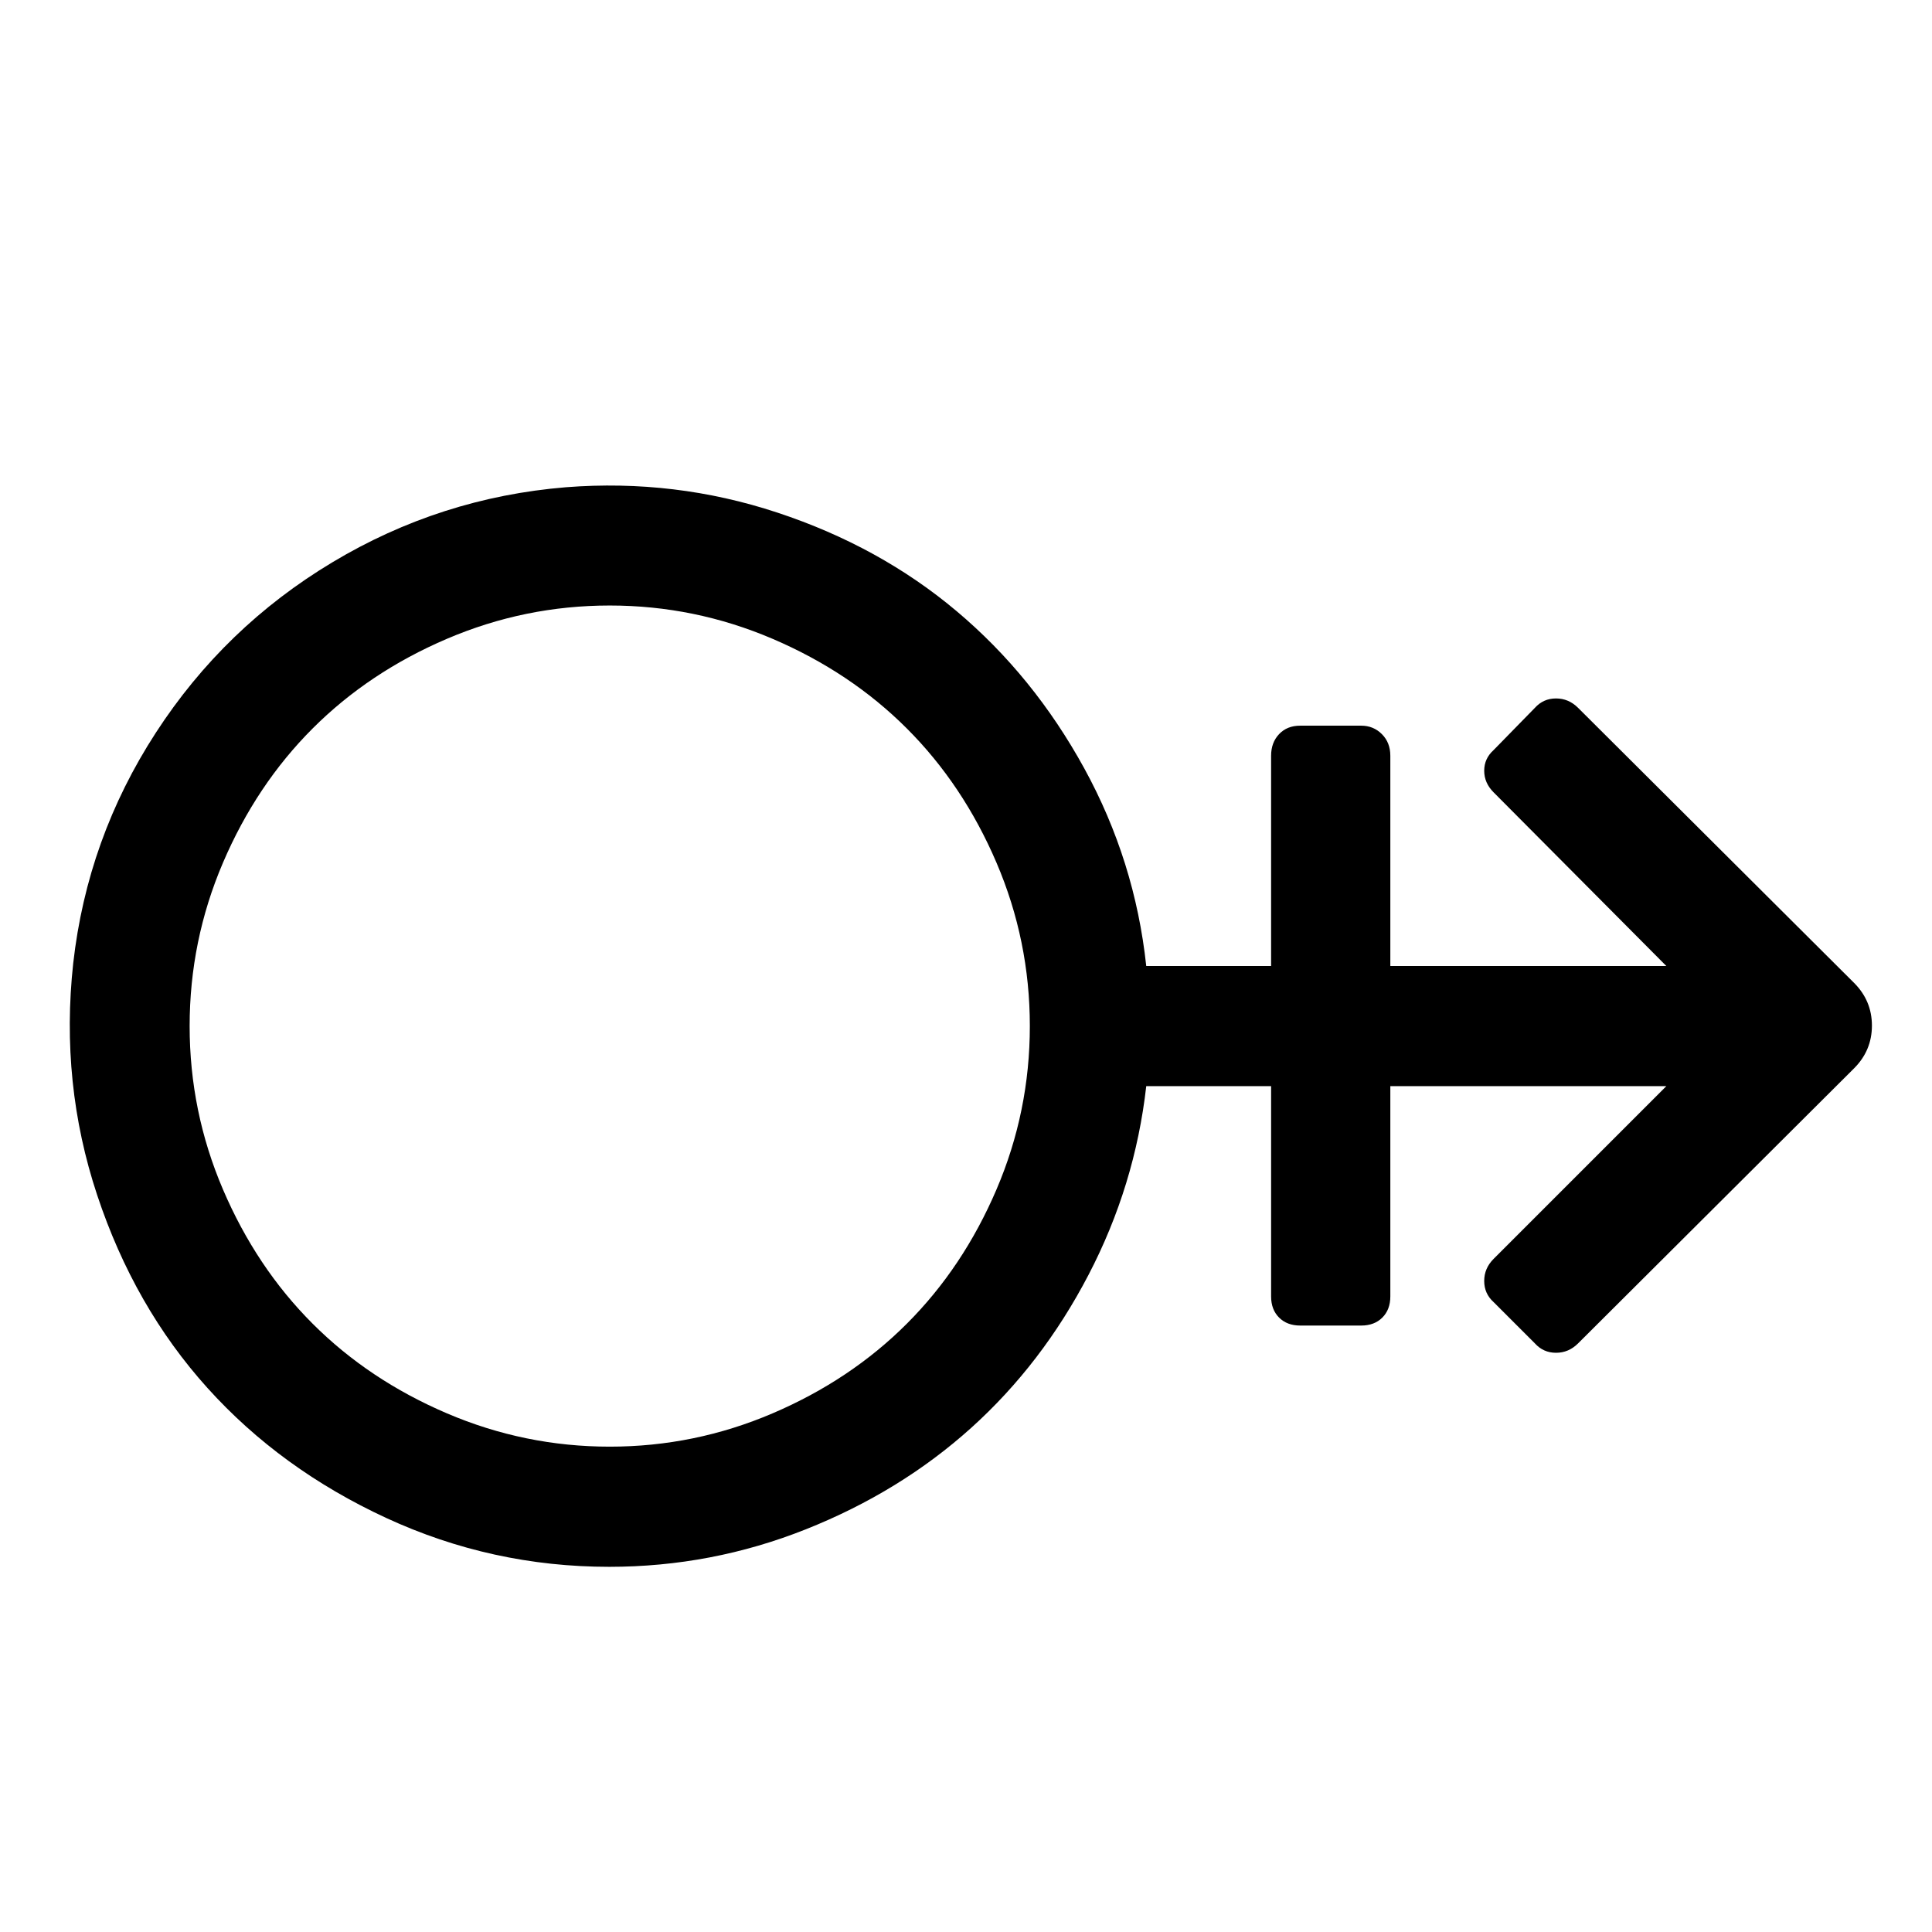 <?xml version="1.0" standalone="no"?>
<!DOCTYPE svg PUBLIC "-//W3C//DTD SVG 1.1//EN" "http://www.w3.org/Graphics/SVG/1.1/DTD/svg11.dtd" >
<svg xmlns="http://www.w3.org/2000/svg" xmlns:xlink="http://www.w3.org/1999/xlink" version="1.1" width="2048" height="2048" viewBox="-10 0 2058 2048">
   <path fill="currentColor"
d="M1965 1042q19 19 19 45.5t-19 45.5l-294 293q-10 10 -23.5 10t-22.5 -10l-44 -44q-10 -9 -10 -22.5t10 -23.5l184 -184h-294v224q0 14 -8.5 22.5t-22.5 8.5h-65q-14 0 -22.5 -8.5t-8.5 -22.5v-224h-133q-12 106 -61.5 201t-125 163t-176 108t-209.5 40q-125 0 -237.5 -52
t-190.5 -138.5t-117.5 -205.5t-25.5 -247q15 -133 88 -245.5t188 -181.5t249 -80q116 -9 225 27t191 105t136 167.5t66 210.5h133v-224q0 -14 8.5 -23t22.5 -9h65q13 0 22 9t9 23v224h294l-184 -185q-10 -10 -10 -23t10 -22l44 -45q9 -10 22.5 -10t23.5 10zM639.5 1536
q90.5 0 173.5 -35.5t143 -95.5t95.5 -143t35.5 -174t-35.5 -174t-95.5 -143t-143 -95.5t-173.5 -35.5t-173.5 35.5t-143 95.5t-95.5 143t-35.5 174t35.5 174t95.5 143t143 95.5t173.5 35.5z" />
</svg>
